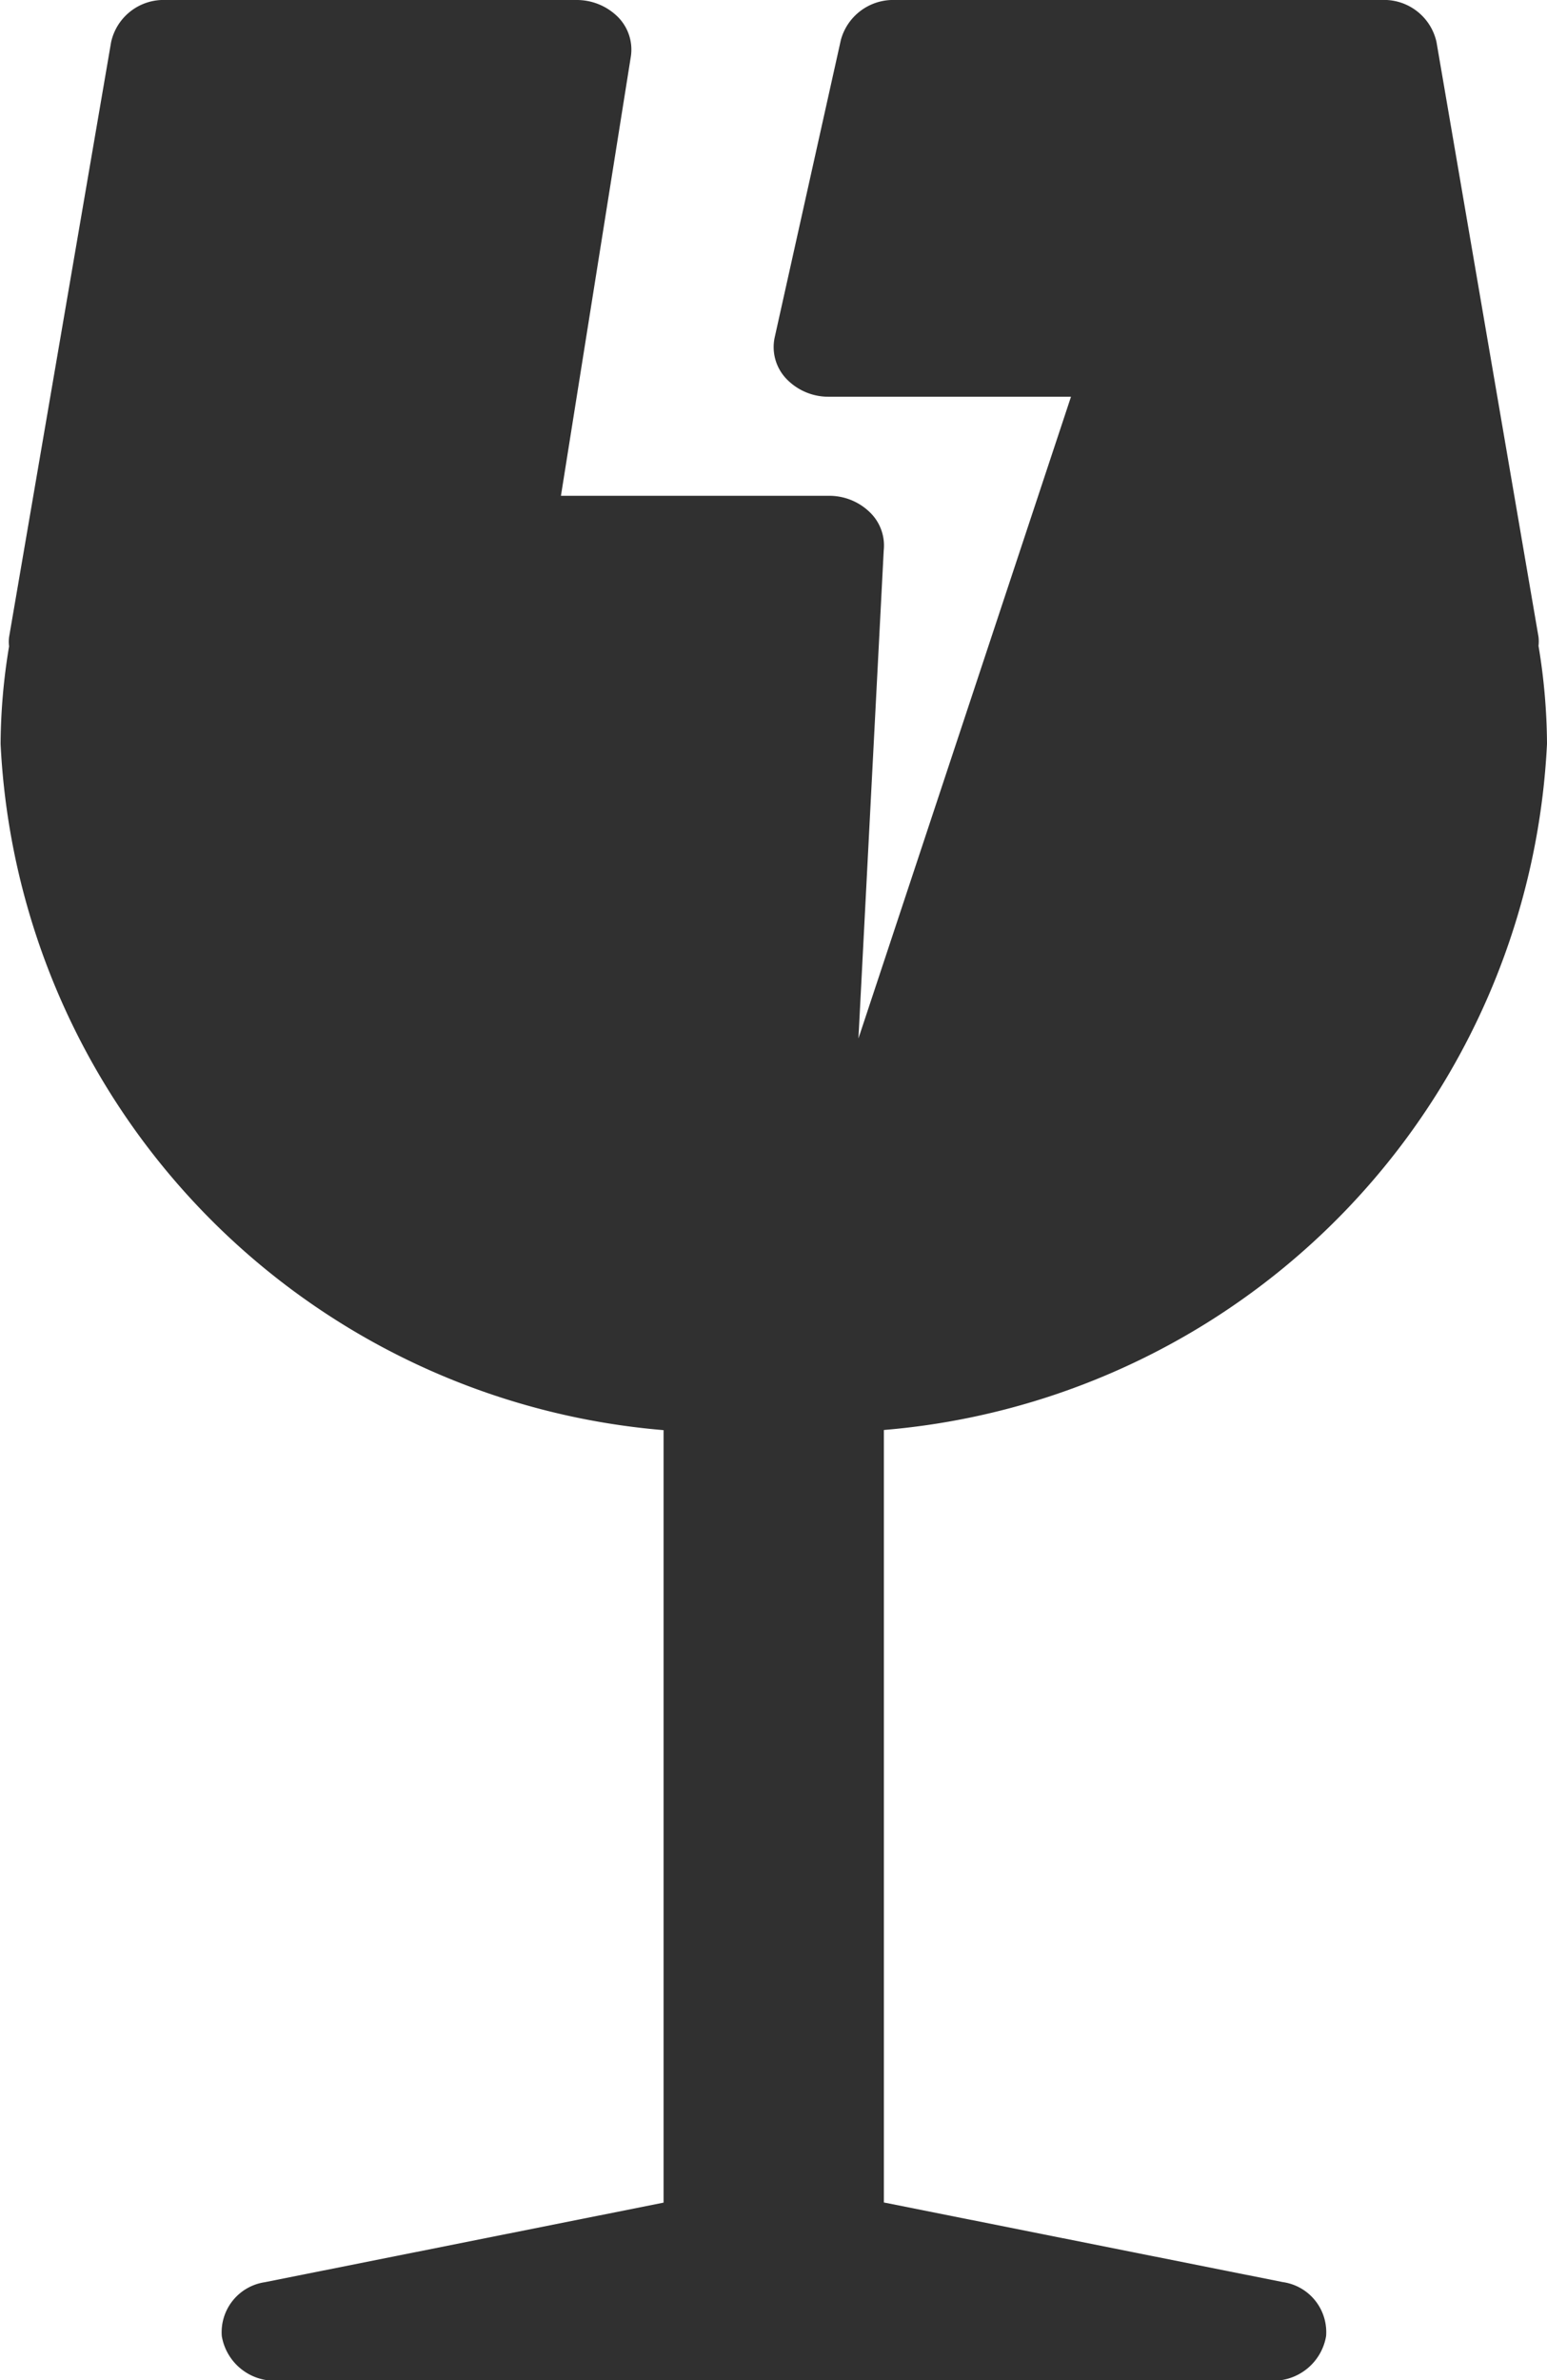 <svg xmlns="http://www.w3.org/2000/svg" width="10.4" height="16" viewBox="0 0 10.4 16"><defs><style>.a{fill:#303030;}</style></defs><g transform="translate(0 0)"><path class="a" d="M115.29,15.341l-2.681-.535V9.613A4.867,4.867,0,0,0,117.067,5a4.116,4.116,0,0,0-.057-.658.276.276,0,0,0,0-.06l-.686-4A.361.361,0,0,0,115.953,0h-3.269a.364.364,0,0,0-.364.268l-.445,2a.309.309,0,0,0,.077.277.39.39,0,0,0,.287.122h1.628l-1.429,4.314.17-3.281a.31.31,0,0,0-.094-.257.391.391,0,0,0-.276-.11h-1.8l.47-2.953a.311.311,0,0,0-.087-.266A.392.392,0,0,0,110.54,0h-2.759a.361.361,0,0,0-.367.283l-.686,4a.25.25,0,0,0,0,.062,4.094,4.094,0,0,0-.057.656,4.867,4.867,0,0,0,4.457,4.613v5.193l-2.681.535a.34.34,0,0,0-.289.362.36.36,0,0,0,.369.3h6.686a.36.36,0,0,0,.369-.3A.34.34,0,0,0,115.29,15.341Z" transform="translate(-106.667 0)"/></g></svg>